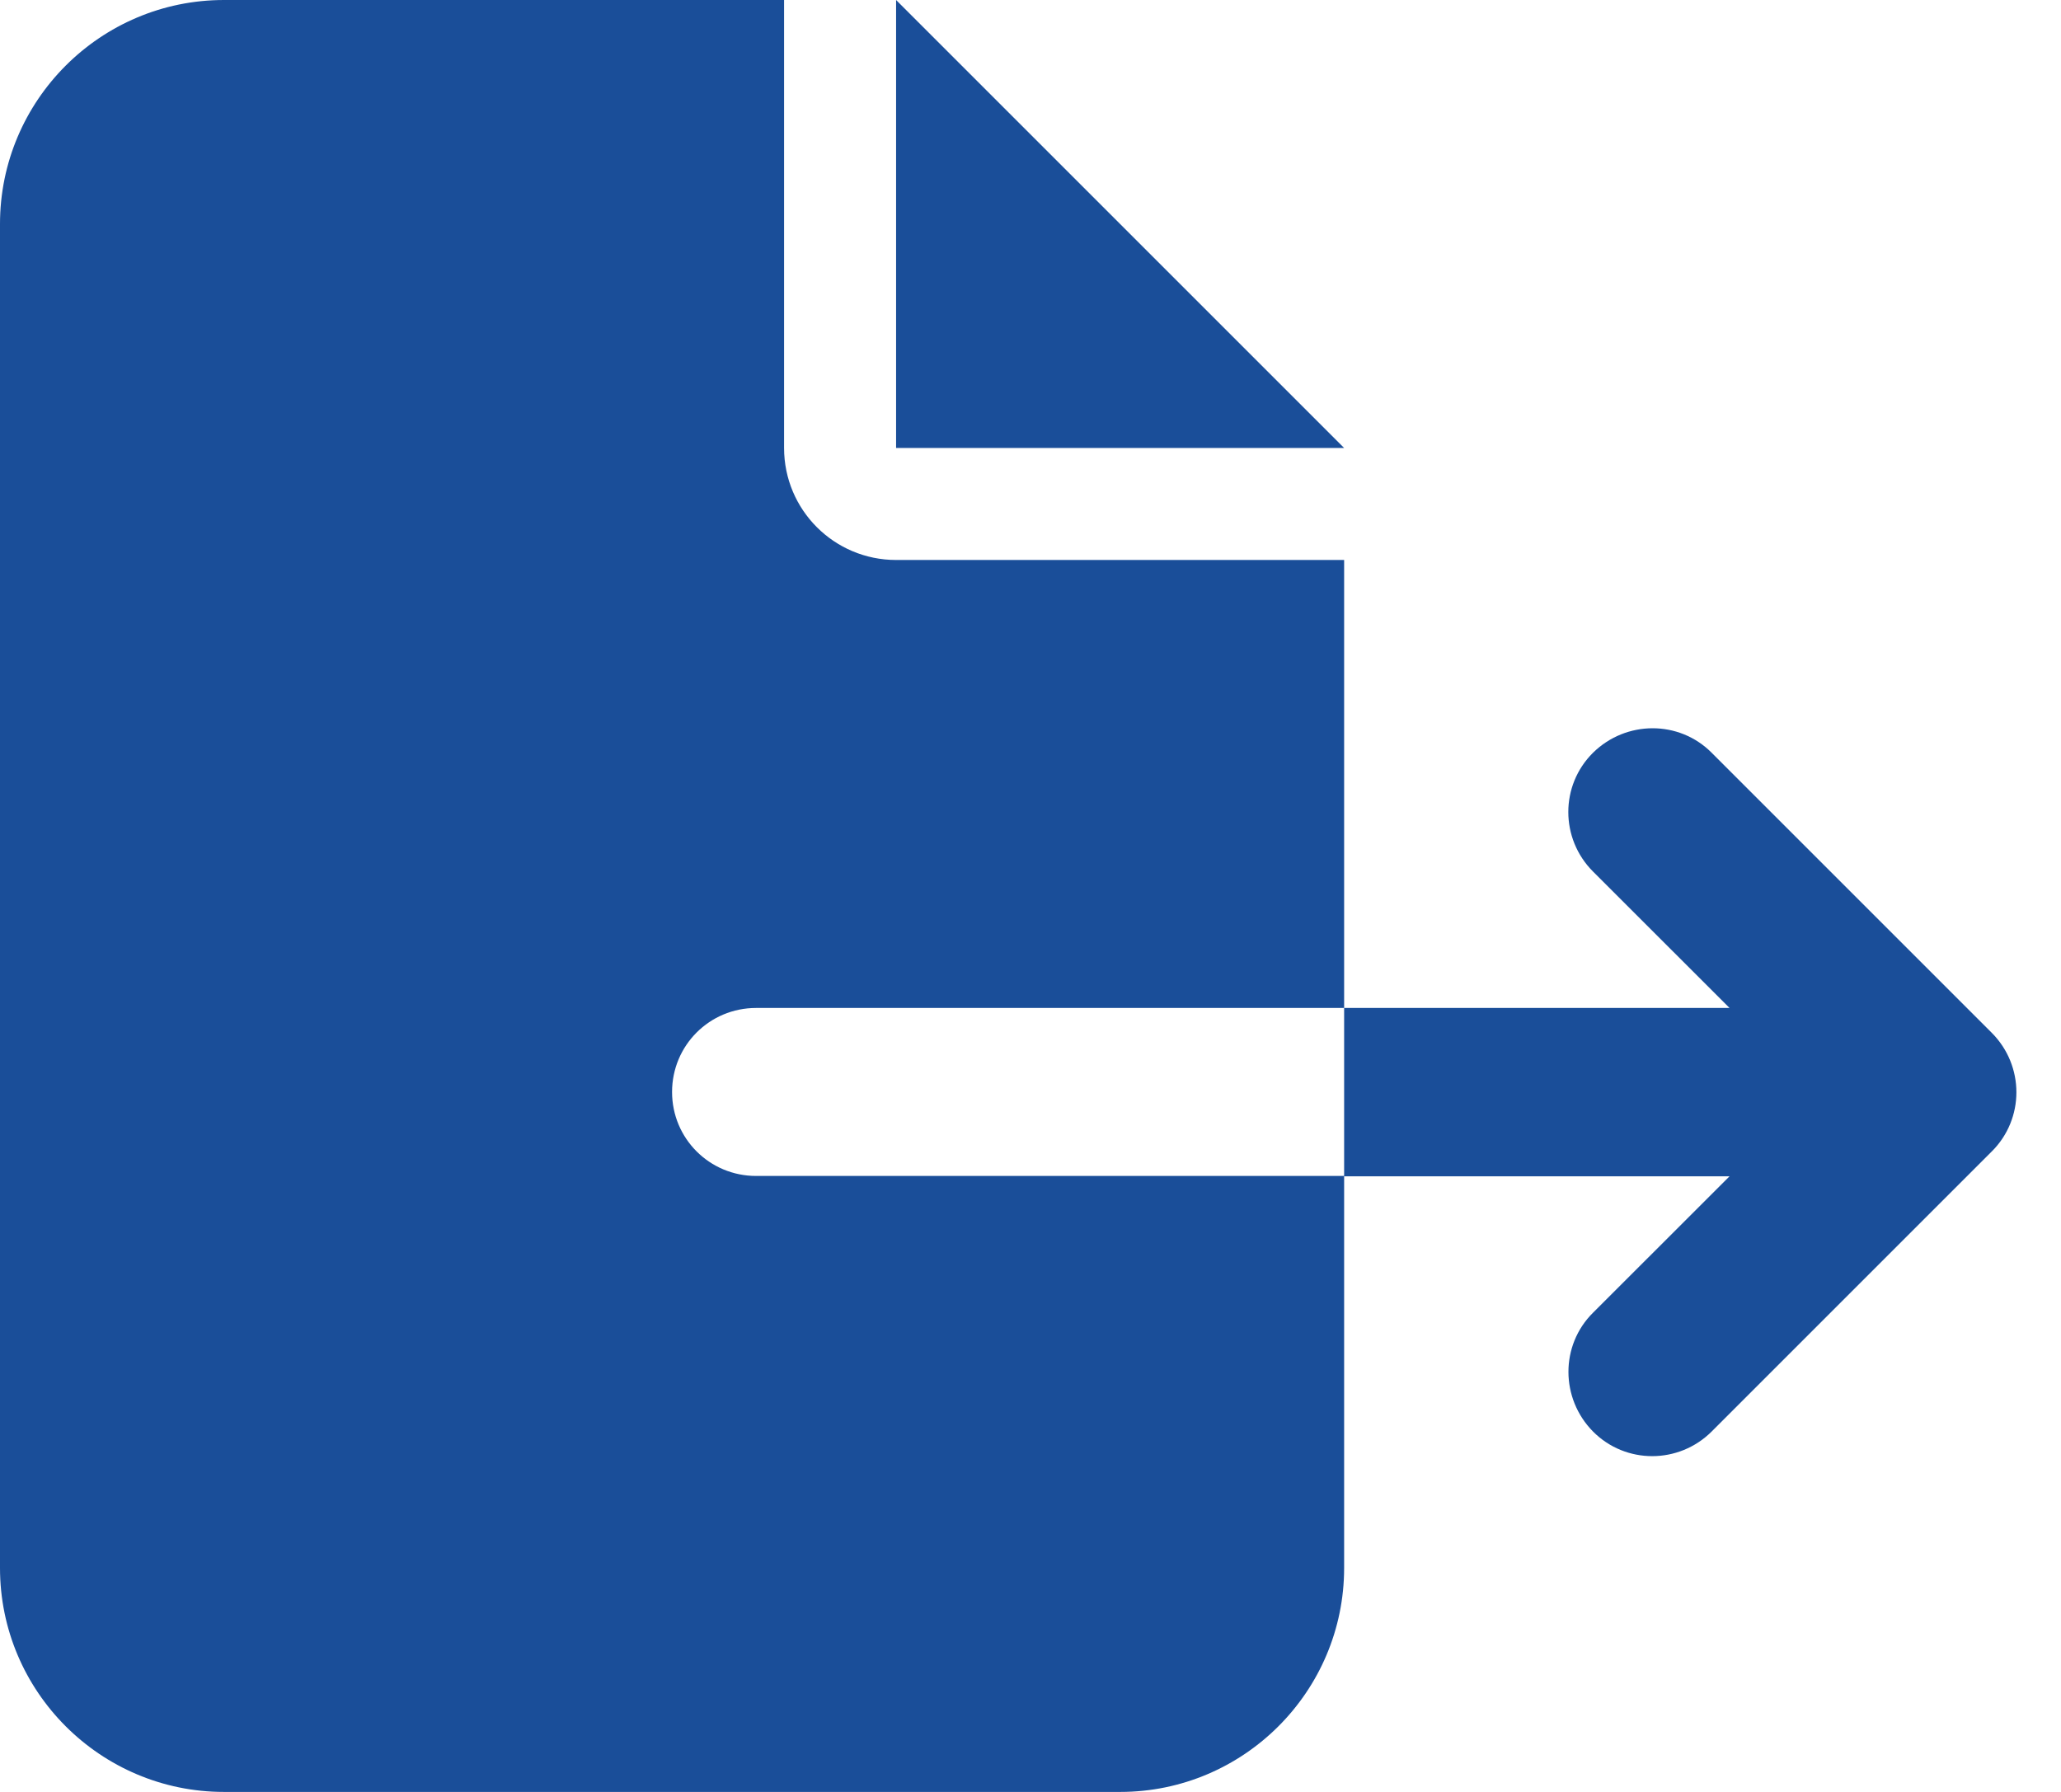 <svg width="23" height="20" viewBox="0 0 23 20" fill="none" xmlns="http://www.w3.org/2000/svg">
<g clip-path="url(#clip0_47_1760)">
<path d="M0 2.5C0 1.121 1.121 0 2.5 0H8.75V5C8.75 5.691 9.309 6.25 10 6.25H15V11.25H8.438C7.918 11.25 7.5 11.668 7.5 12.188C7.5 12.707 7.918 13.125 8.438 13.125H15V17.5C15 18.879 13.879 20 12.5 20H2.5C1.121 20 0 18.879 0 17.5V2.5ZM15 13.125V11.25H19.301L17.777 9.727C17.41 9.359 17.41 8.766 17.777 8.402C18.145 8.039 18.738 8.035 19.102 8.402L22.227 11.527C22.594 11.895 22.594 12.488 22.227 12.852L19.102 15.977C18.734 16.344 18.141 16.344 17.777 15.977C17.414 15.609 17.41 15.016 17.777 14.652L19.301 13.129H15V13.125ZM15 5H10V0L15 5Z" fill="#1A4E99"/>
</g>
<defs>
<clipPath id="clip0_47_1760">
<rect width="22.5" height="20" fill="white"/>
</clipPath>
</defs>
</svg>

